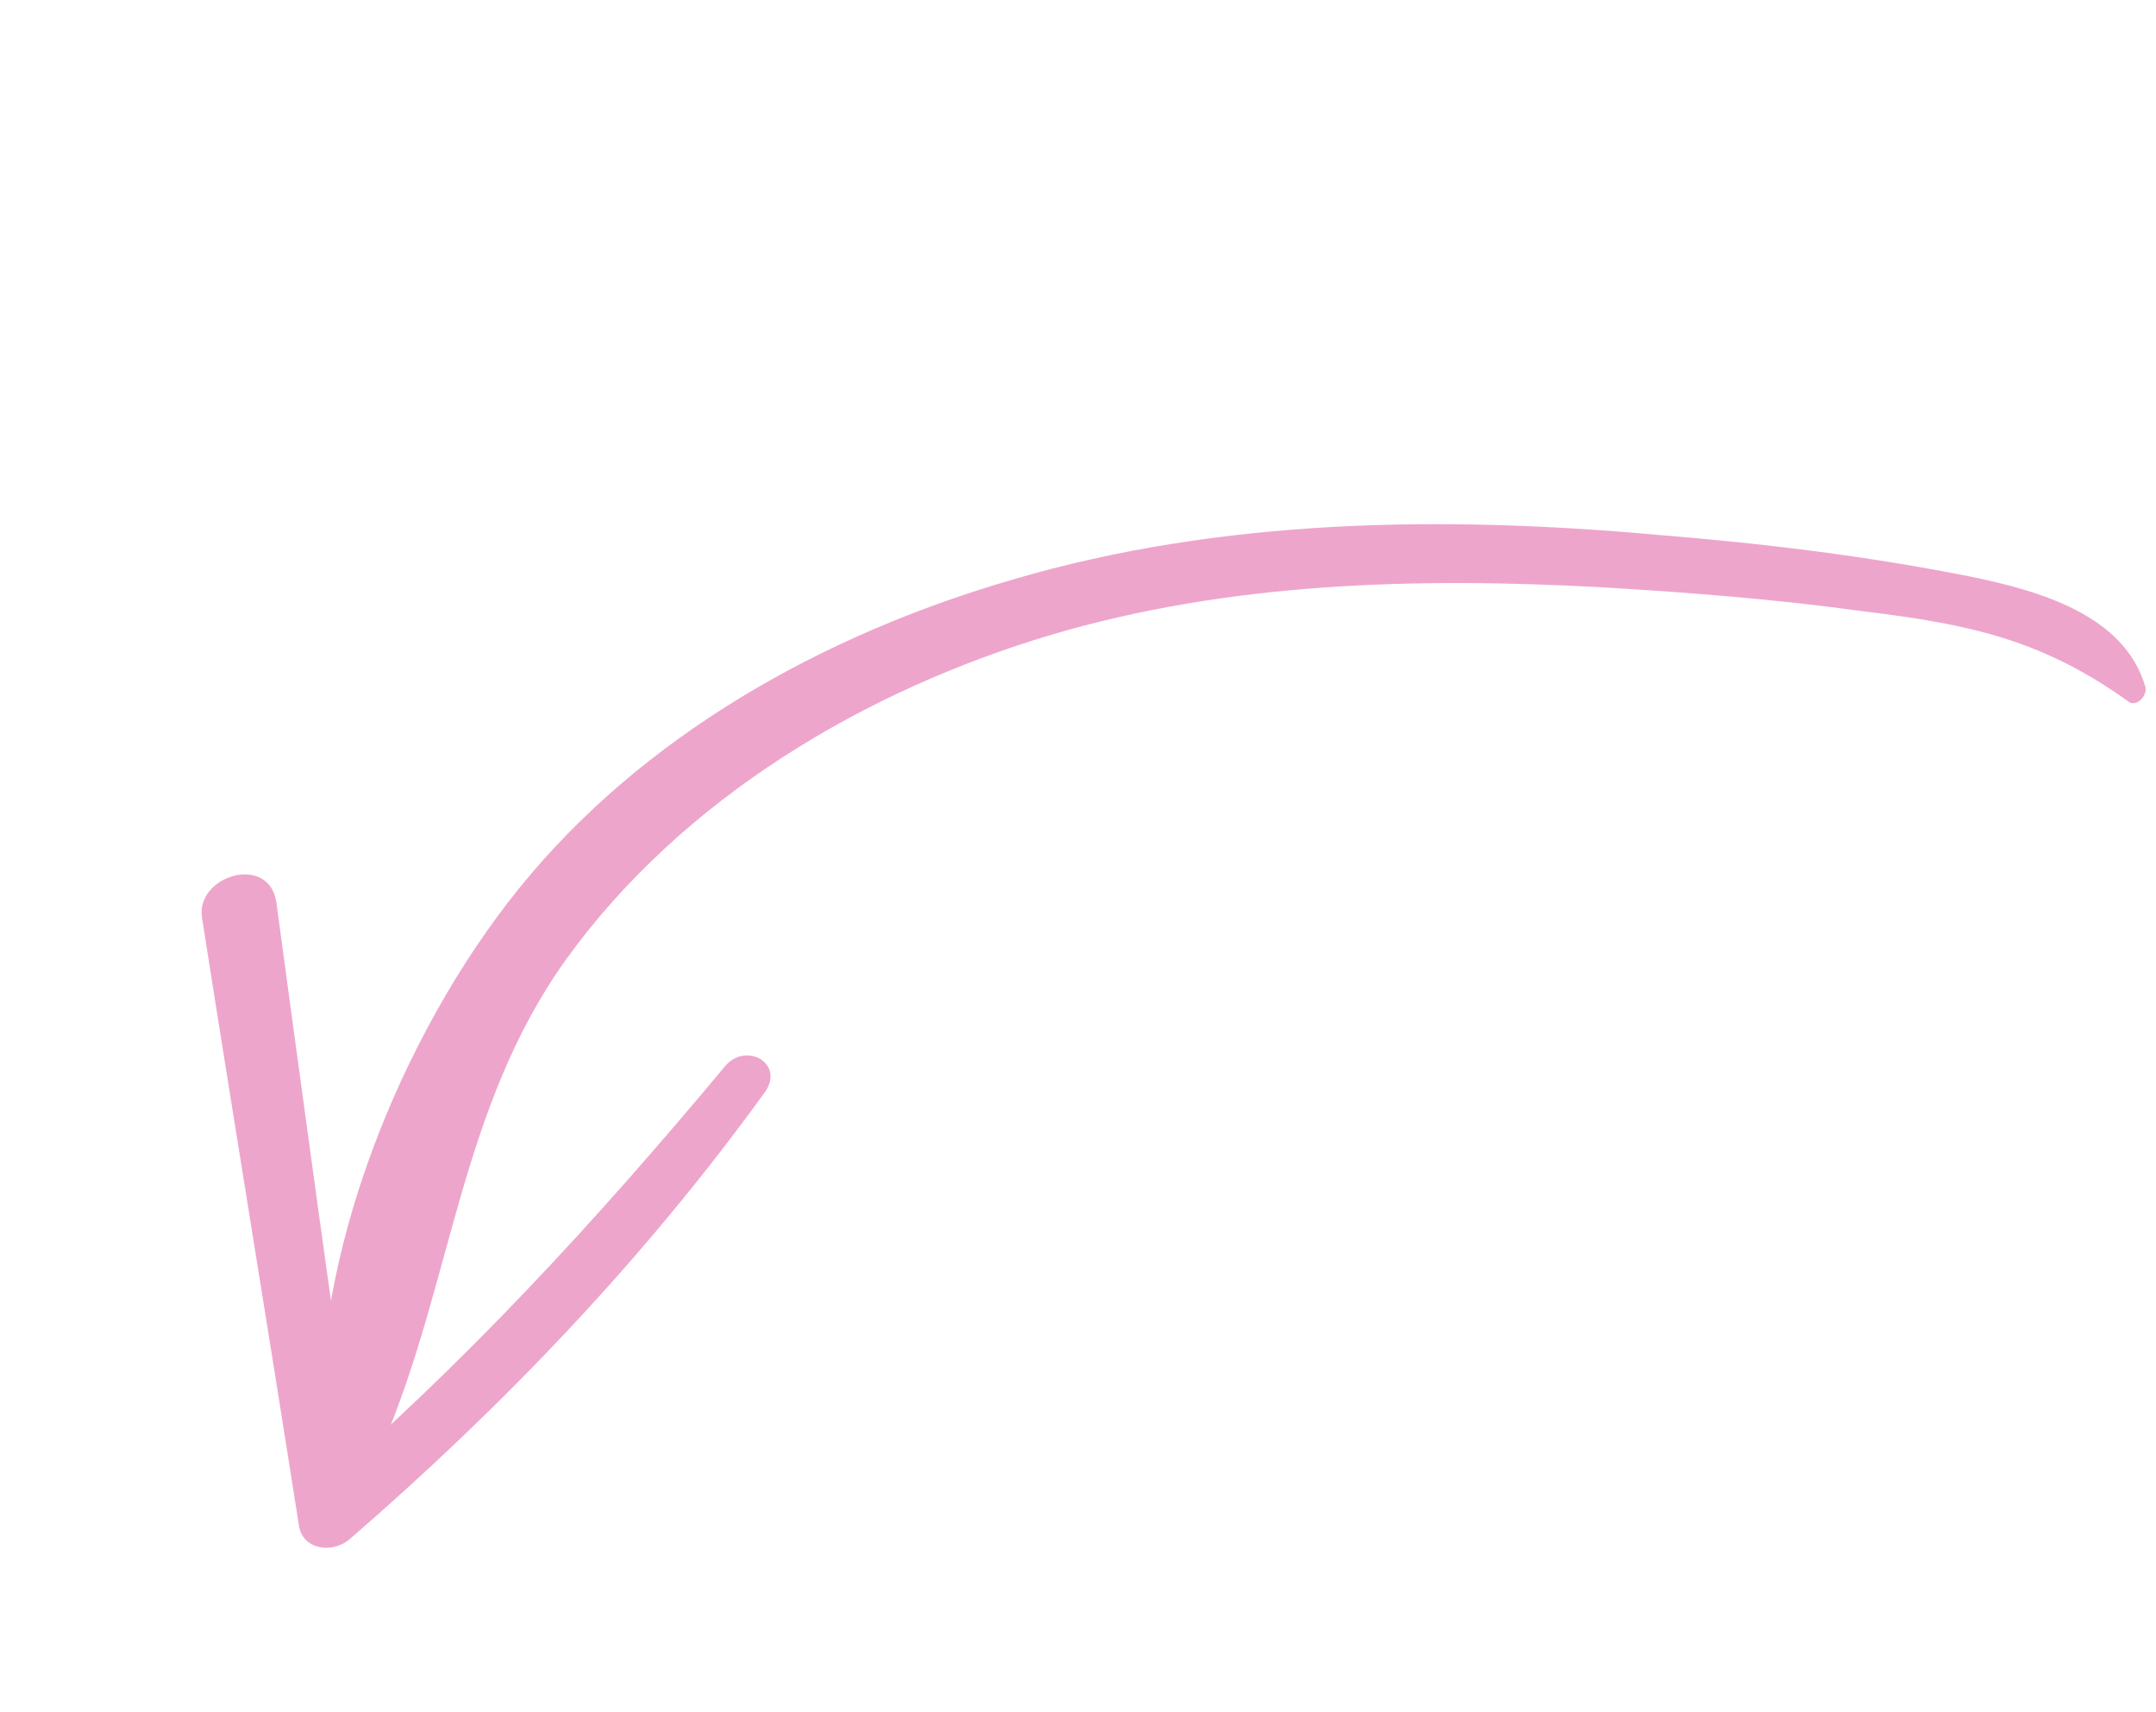 <svg width="97" height="77" viewBox="0 0 97 77" fill="none" xmlns="http://www.w3.org/2000/svg">
<path d="M96.522 30.903C95.59 27.671 91.76 26.58 88.691 25.947C84.05 25.018 79.31 24.444 74.578 24.062C64.954 23.192 54.987 23.309 45.612 26.059C37.081 28.527 28.92 33.062 23.326 39.998C18.028 46.57 13.982 56.586 14.459 65.025C14.532 66.567 16.736 66.207 17.188 65.059C20.347 57.723 20.674 49.818 25.5 43.119C30.729 35.895 38.914 31.049 47.327 28.549C55.318 26.189 63.722 25.971 72.002 26.416C75.947 26.65 79.935 26.959 83.856 27.504C88.597 28.078 91.902 28.775 95.815 31.601C96.212 31.771 96.616 31.245 96.522 30.903Z" fill="#EEA5CB"/>
<path d="M32.615 47.972C26.865 54.872 20.83 61.443 13.99 67.292C14.733 67.558 15.508 67.707 16.251 67.973C14.9 58.816 13.665 49.692 12.43 40.567C12.088 38.402 8.799 39.385 9.089 41.285C10.515 50.399 12.016 59.471 13.442 68.586C13.576 69.689 14.893 69.924 15.704 69.267C22.65 63.259 29.026 56.593 34.438 49.099C35.294 47.827 33.555 46.849 32.615 47.972Z" fill="#EEA5CB"/>
</svg>
